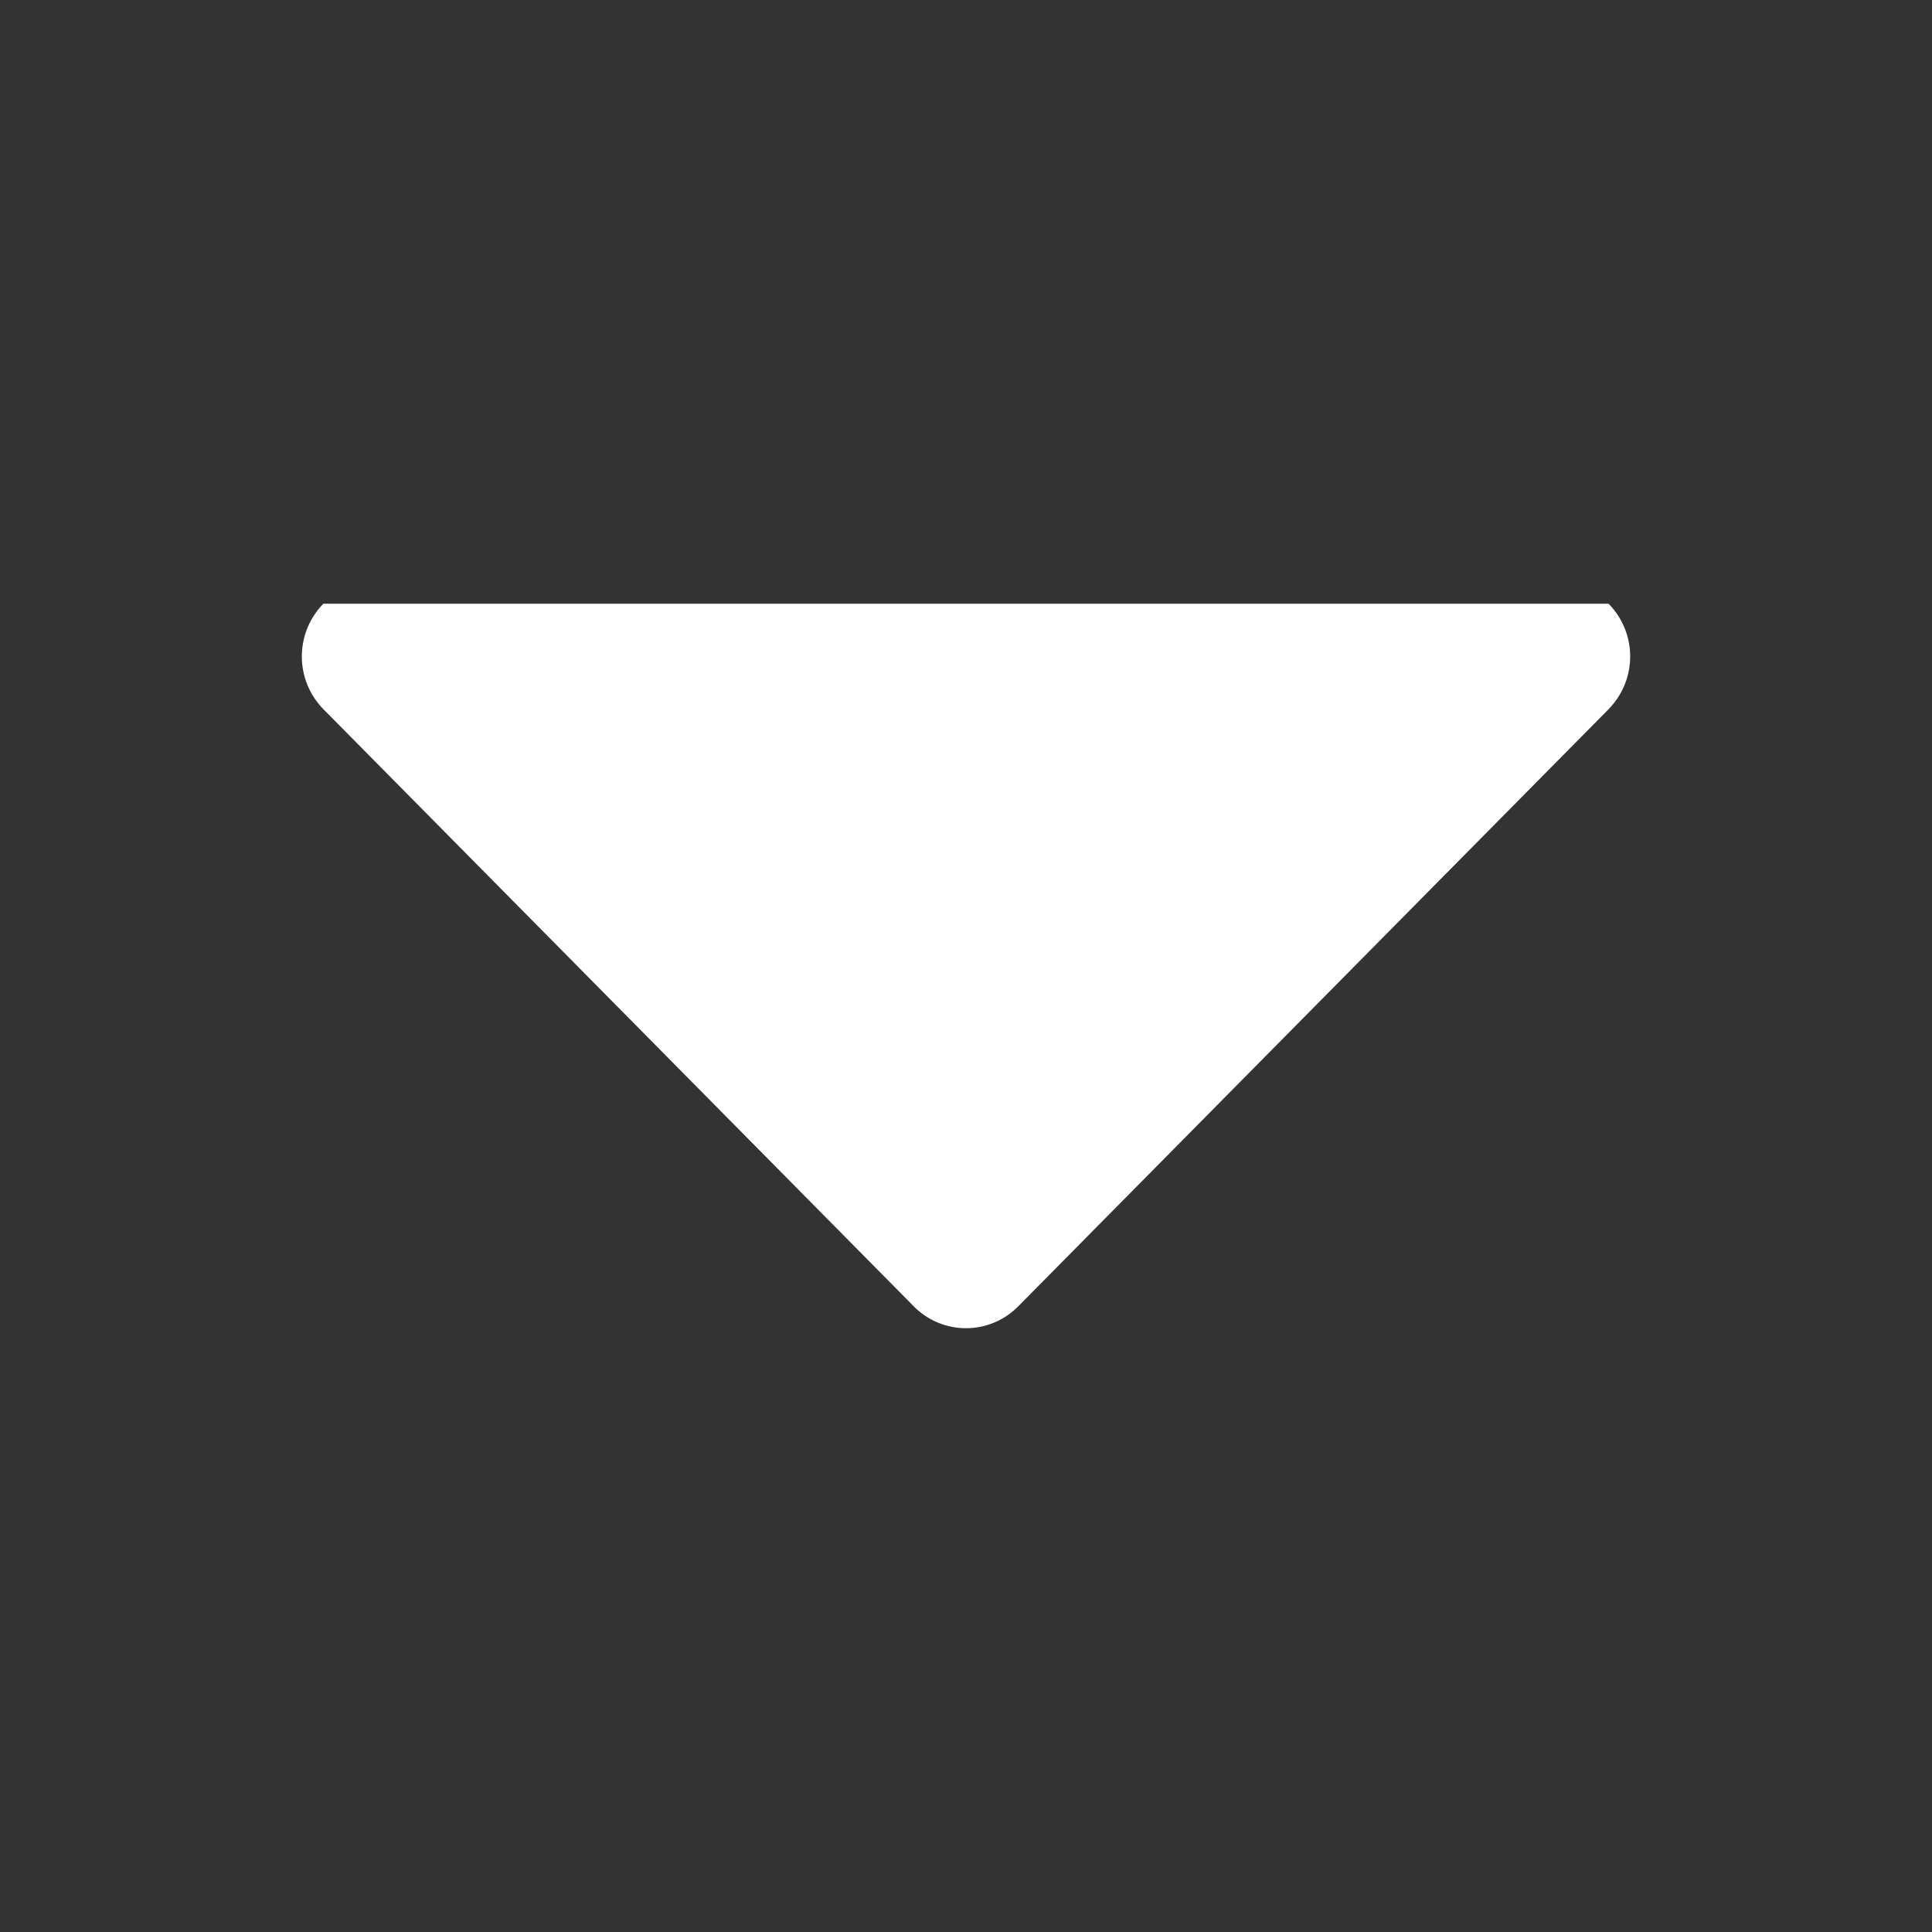<svg xmlns="http://www.w3.org/2000/svg" width="32" height="32" viewBox="0 0 32 32"><rect x="0" y="0" width="32" height="32" fill="#333333" stroke="none"/><path fill="#fff" d="M26.642 11.747a1.244 1.244 0 0 0 0-1.748H5.357a1.247 1.247 0 0 0 0 1.748l9.779 9.891a1.214 1.214 0 0 0 1.728 0l9.779-9.891z"/></svg>